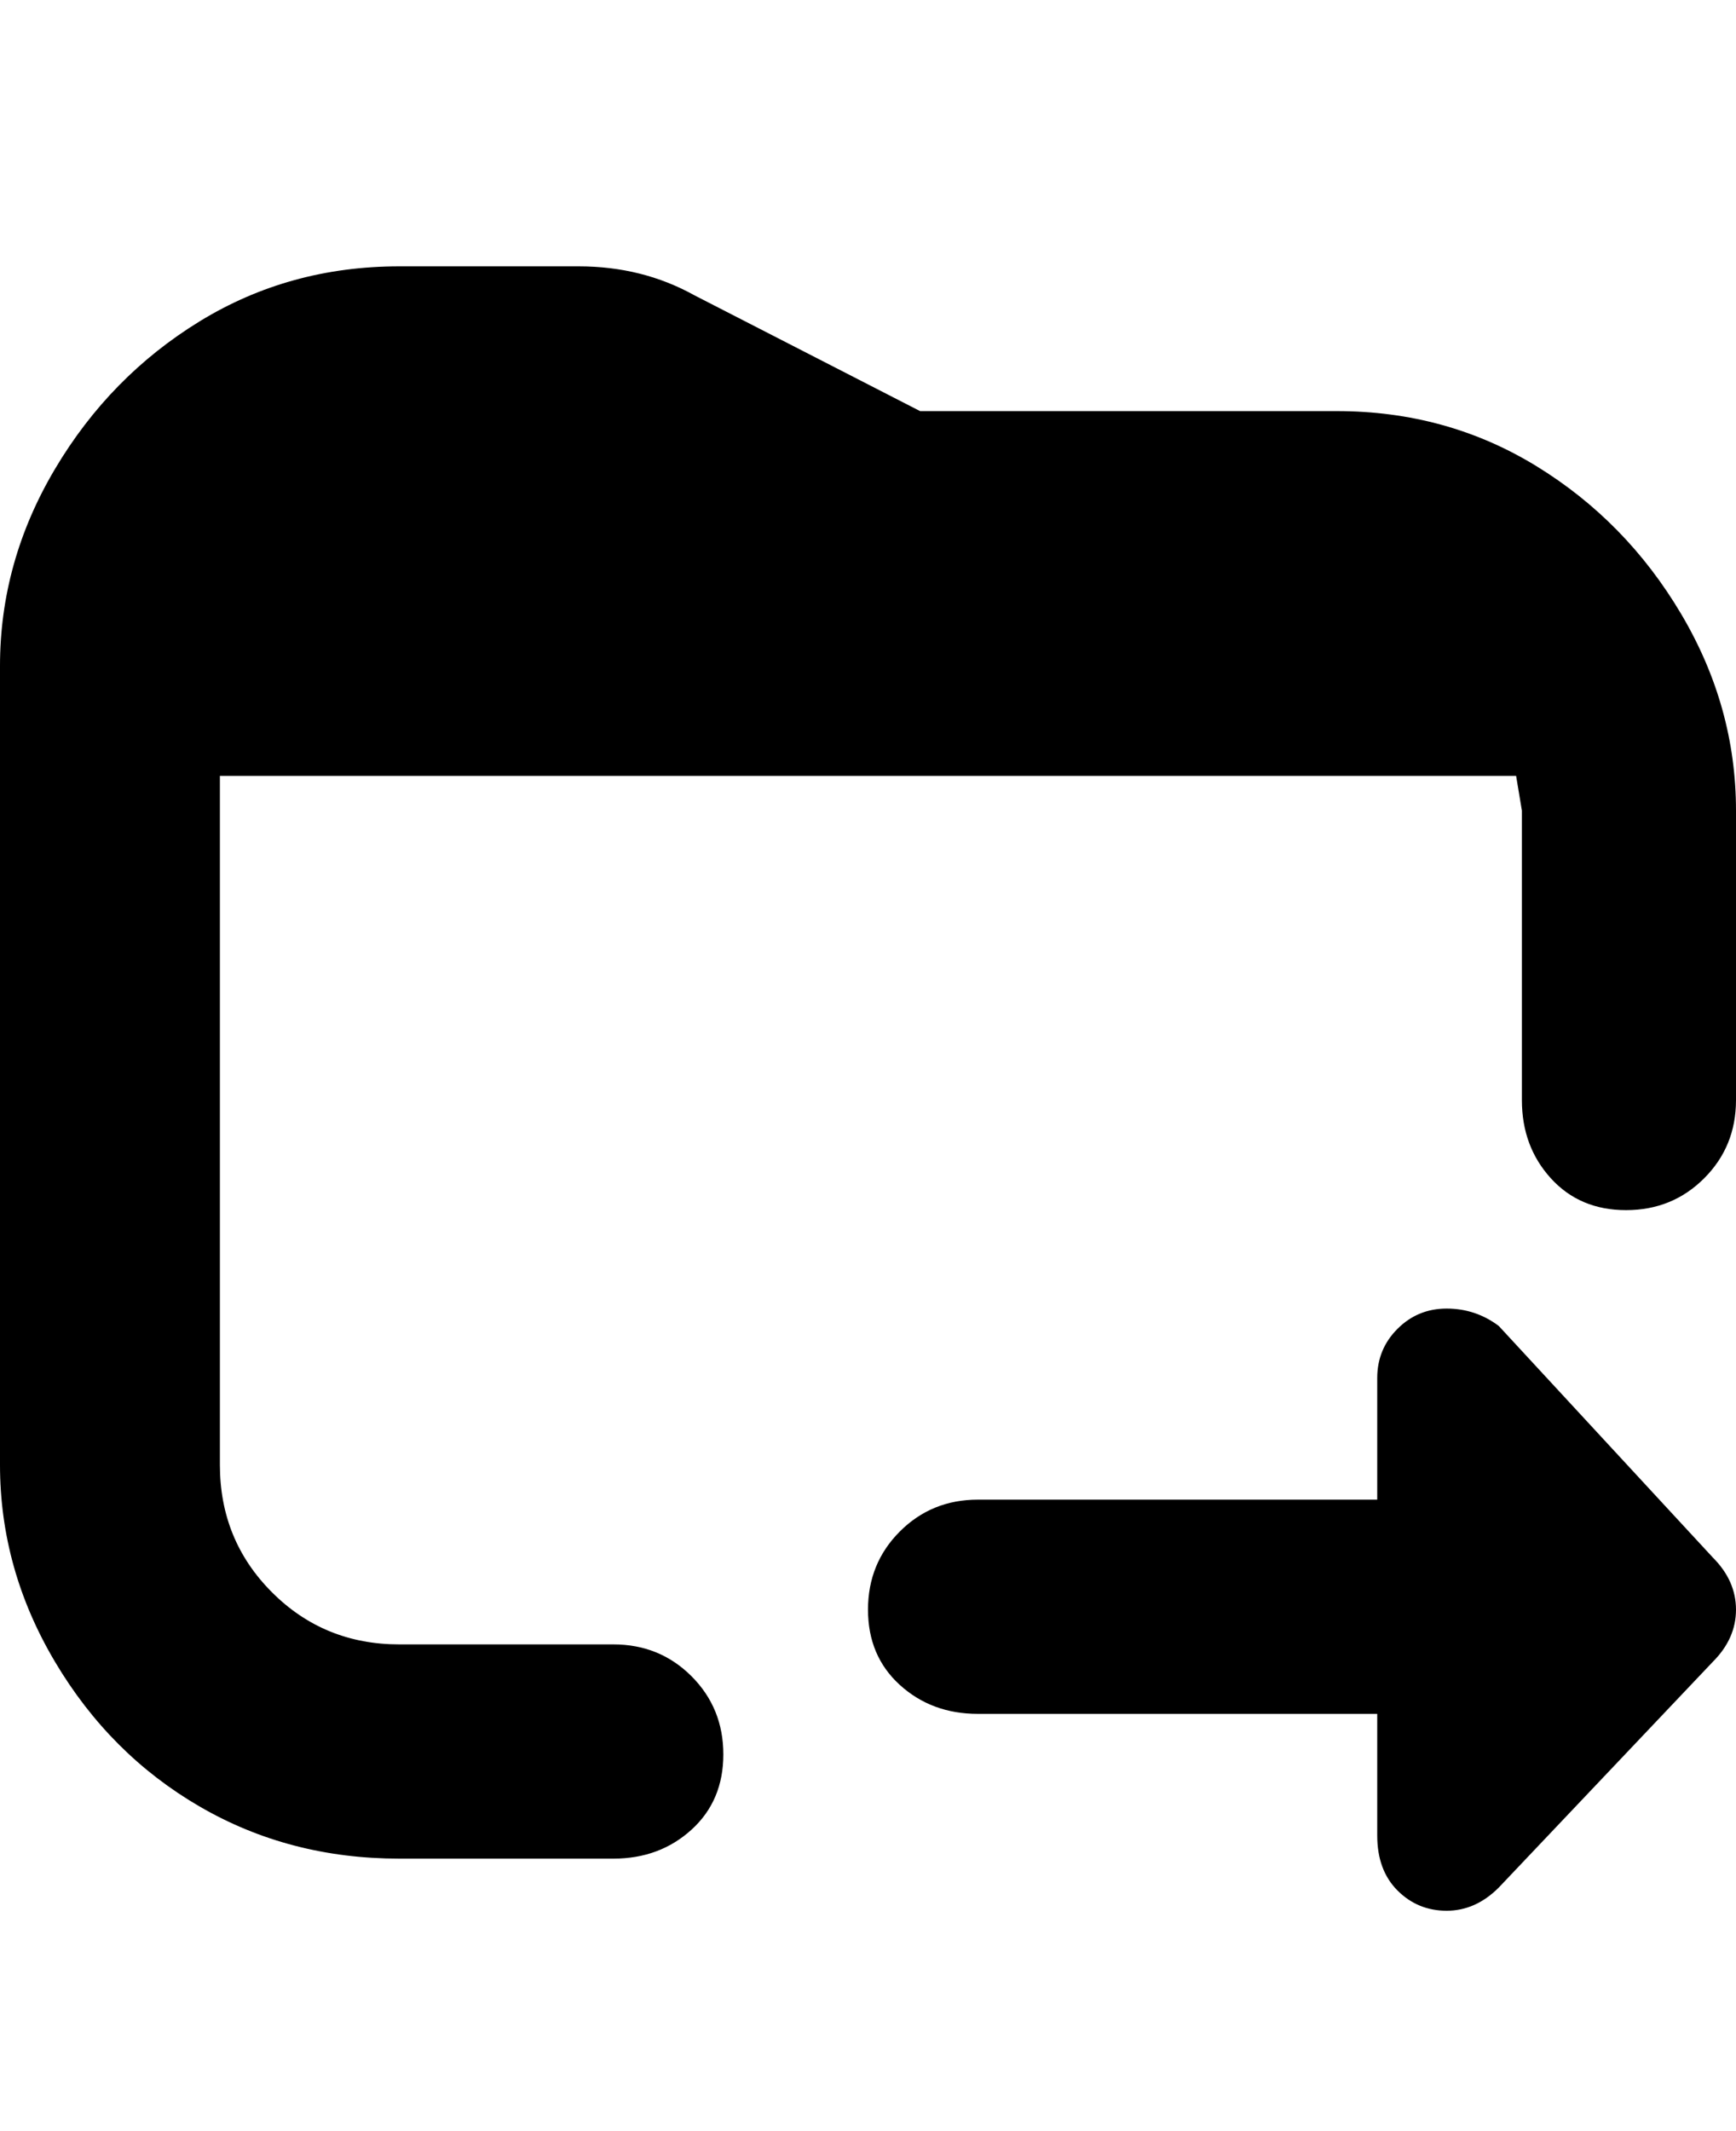 <svg viewBox="0 0 300 368" xmlns="http://www.w3.org/2000/svg"><path d="M125 303q0 8-5.5 13t-13.5 5H69q-19 0-34.5-9t-25-25Q0 271 0 253V115q0-18 9.5-34t25-25.5Q50 46 69 46h31q11 0 20 5l39 20h72q19 0 34.5 9.5t25 25.5q9.5 16 9.5 34v50q0 8-5.5 13.5T281 209q-8 0-13-5.5t-5-13.5v-50l-1-6H38v119q0 13 9 22t22 9h37q8 0 13.5 5.5T125 303zm171-34l-37-40q-4-3-9-3t-8.5 3.5Q238 233 238 238v21h-69q-8 0-13.5 5.5T150 278q0 8 5.5 13t13.5 5h69v21q0 6 3.5 9.5t8.5 3.5q5 0 9-4l37-39q4-4 4-9t-4-9z"/></svg>